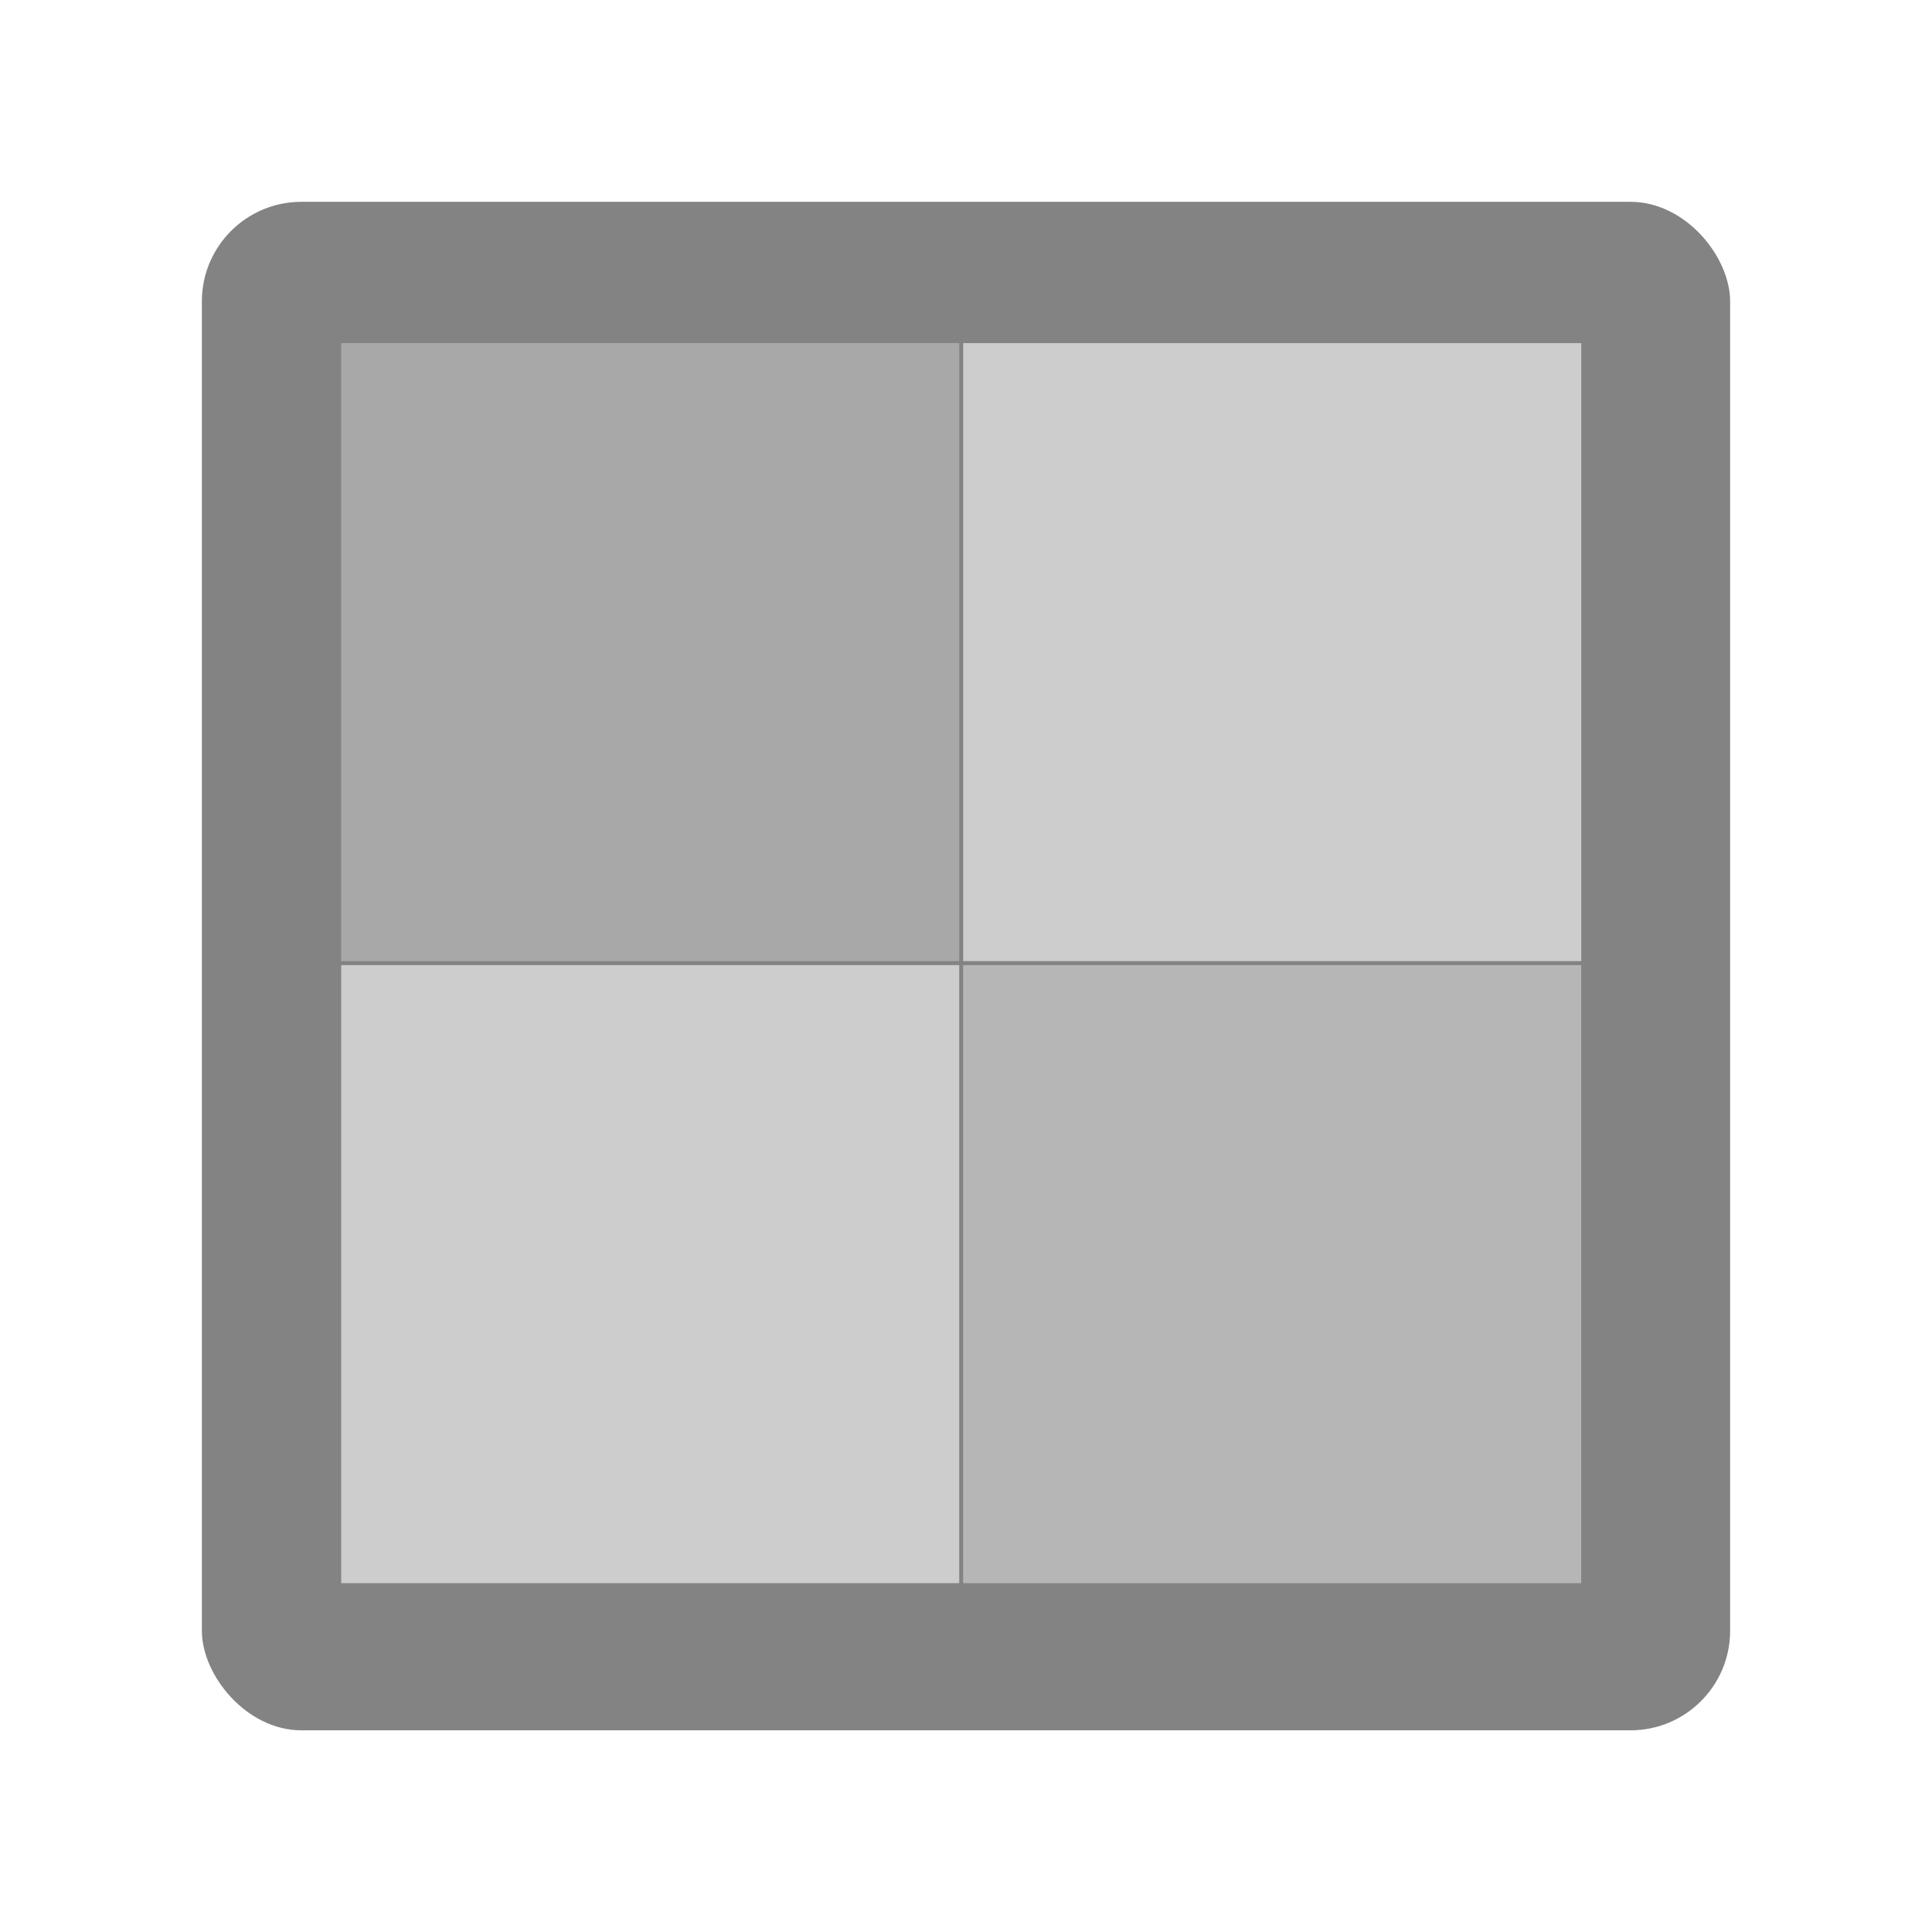 <?xml version="1.0" encoding="UTF-8" standalone="no"?>
<!-- Created with Inkscape (http://www.inkscape.org/) -->

<svg
   xmlns:dc="http://purl.org/dc/elements/1.1/"
   xmlns:cc="http://creativecommons.org/ns#"
   xmlns:rdf="http://www.w3.org/1999/02/22-rdf-syntax-ns#"
   xmlns:svg="http://www.w3.org/2000/svg"
   xmlns="http://www.w3.org/2000/svg"
   xmlns:sodipodi="http://sodipodi.sourceforge.net/DTD/sodipodi-0.dtd"
   xmlns:inkscape="http://www.inkscape.org/namespaces/inkscape"
   width="512"
   height="512"
   id="svg2"
   version="1.1"
   inkscape:version="0.48.4 r9939"
   sodipodi:docname="application-x-theme.svg">
  <defs
     id="defs4">
    <inkscape:perspective
       sodipodi:type="inkscape:persp3d"
       inkscape:vp_x="0 : 16 : 1"
       inkscape:vp_y="0 : 1000 : 0"
       inkscape:vp_z="32 : 16 : 1"
       inkscape:persp3d-origin="16 : 10.666667 : 1"
       id="perspective3998" />
    <linearGradient
       id="linearGradient3948">
      <stop
         style="stop-color:#ff0003;stop-opacity:1;"
         offset="0"
         id="stop3950" />
      <stop
         id="stop3976"
         offset="0.119"
         style="stop-color:#e15a0f;stop-opacity:0.988;" />
      <stop
         id="stop3974"
         offset="0.385"
         style="stop-color:#ffea00;stop-opacity:0.976;" />
      <stop
         id="stop3972"
         offset="0.512"
         style="stop-color:#87ea39;stop-opacity:0.953;" />
      <stop
         id="stop3970"
         offset="0.771"
         style="stop-color:#1fd572;stop-opacity:0.906;" />
      <stop
         id="stop3968"
         offset="0.9"
         style="stop-color:#3eacd9;stop-opacity:0.812;" />
      <stop
         id="stop3966"
         offset="1"
         style="stop-color:#7d5abb;stop-opacity:0.624;" />
      <stop
         style="stop-color:#ebb477;stop-opacity:0.247;"
         offset="1"
         id="stop3964" />
    </linearGradient>
    <linearGradient
       id="linearGradient3873">
      <stop
         style="stop-color:#fffc00;stop-opacity:1;"
         offset="0"
         id="stop3875" />
      <stop
         id="stop3923"
         offset="0.1"
         style="stop-color:#80f432;stop-opacity:0.996;" />
      <stop
         id="stop3915"
         offset="0.2"
         style="stop-color:#02ec65;stop-opacity:0.996;" />
      <stop
         id="stop3911"
         offset="0.3"
         style="stop-color:#0ab6fb;stop-opacity:0.996;" />
      <stop
         id="stop3905"
         offset="0.4"
         style="stop-color:#5501f2;stop-opacity:0.996;" />
      <stop
         id="stop3903"
         offset="0.5"
         style="stop-color:#a403e5;stop-opacity:0.996;" />
      <stop
         id="stop3901"
         offset="0.6"
         style="stop-color:#dc07cc;stop-opacity:0.996;" />
      <stop
         id="stop3899"
         offset="0.7"
         style="stop-color:#fb0f99;stop-opacity:0.996;" />
      <stop
         id="stop3897"
         offset="0.9"
         style="stop-color:#f71e4c;stop-opacity:0.996;" />
      <stop
         id="stop3895"
         offset="1"
         style="stop-color:#f03c17;stop-opacity:0.992;" />
    </linearGradient>
  </defs>
  <sodipodi:namedview
     id="base"
     pagecolor="#ffffff"
     bordercolor="#666666"
     borderopacity="1.0"
     inkscape:pageopacity="0.0"
     inkscape:pageshadow="2"
     inkscape:zoom="0.9"
     inkscape:cx="11.155752"
     inkscape:cy="239.69085"
     inkscape:document-units="px"
     inkscape:current-layer="layer1"
     showgrid="false"
     inkscape:showpageshadow="false"
     borderlayer="true"
     inkscape:window-width="1366"
     inkscape:window-height="695"
     inkscape:window-x="0"
     inkscape:window-y="0"
     inkscape:window-maximized="1"
     objecttolerance="10000"
     guidetolerance="20">
    <inkscape:grid
       type="xygrid"
       id="grid3058"
       empspacing="8"
       visible="true"
       enabled="true"
       snapvisiblegridlinesonly="true"
       spacingx="1px"
       dotted="false" />
  </sodipodi:namedview>
  <g
     inkscape:label="Layer 1"
     inkscape:groupmode="layer"
     id="layer1"
     transform="translate(0,-540.362)">
    <g
       id="g3009"
       transform="matrix(12.679,0,0,12.679,52.381,-12343.92)">
      <rect
         ry="2.081"
         y="1020.409"
         x="0.088"
         height="31.948"
         width="31.943"
         id="rect3147"
         style="fill:#838383;fill-opacity:1;stroke:none" />
      <rect
         y="1023.362"
         x="3"
         height="12.918"
         width="12.918"
         id="rect3830"
         style="fill:#a8a8a8;fill-opacity:1;stroke:none" />
      <rect
         y="1036.363"
         x="16"
         height="12.918"
         width="12.918"
         id="rect3830-4"
         style="fill:#b6b6b6;fill-opacity:1;stroke:none" />
      <rect
         y="1023.362"
         x="16.001"
         height="12.918"
         width="12.918"
         id="rect3830-1"
         style="fill:#cdcdcd;fill-opacity:1;stroke:none" />
      <rect
         y="1036.363"
         x="3"
         height="12.918"
         width="12.918"
         id="rect3830-1-3"
         style="fill:#cdcdcd;fill-opacity:1;stroke:none" />
    </g>
  </g>
</svg>
